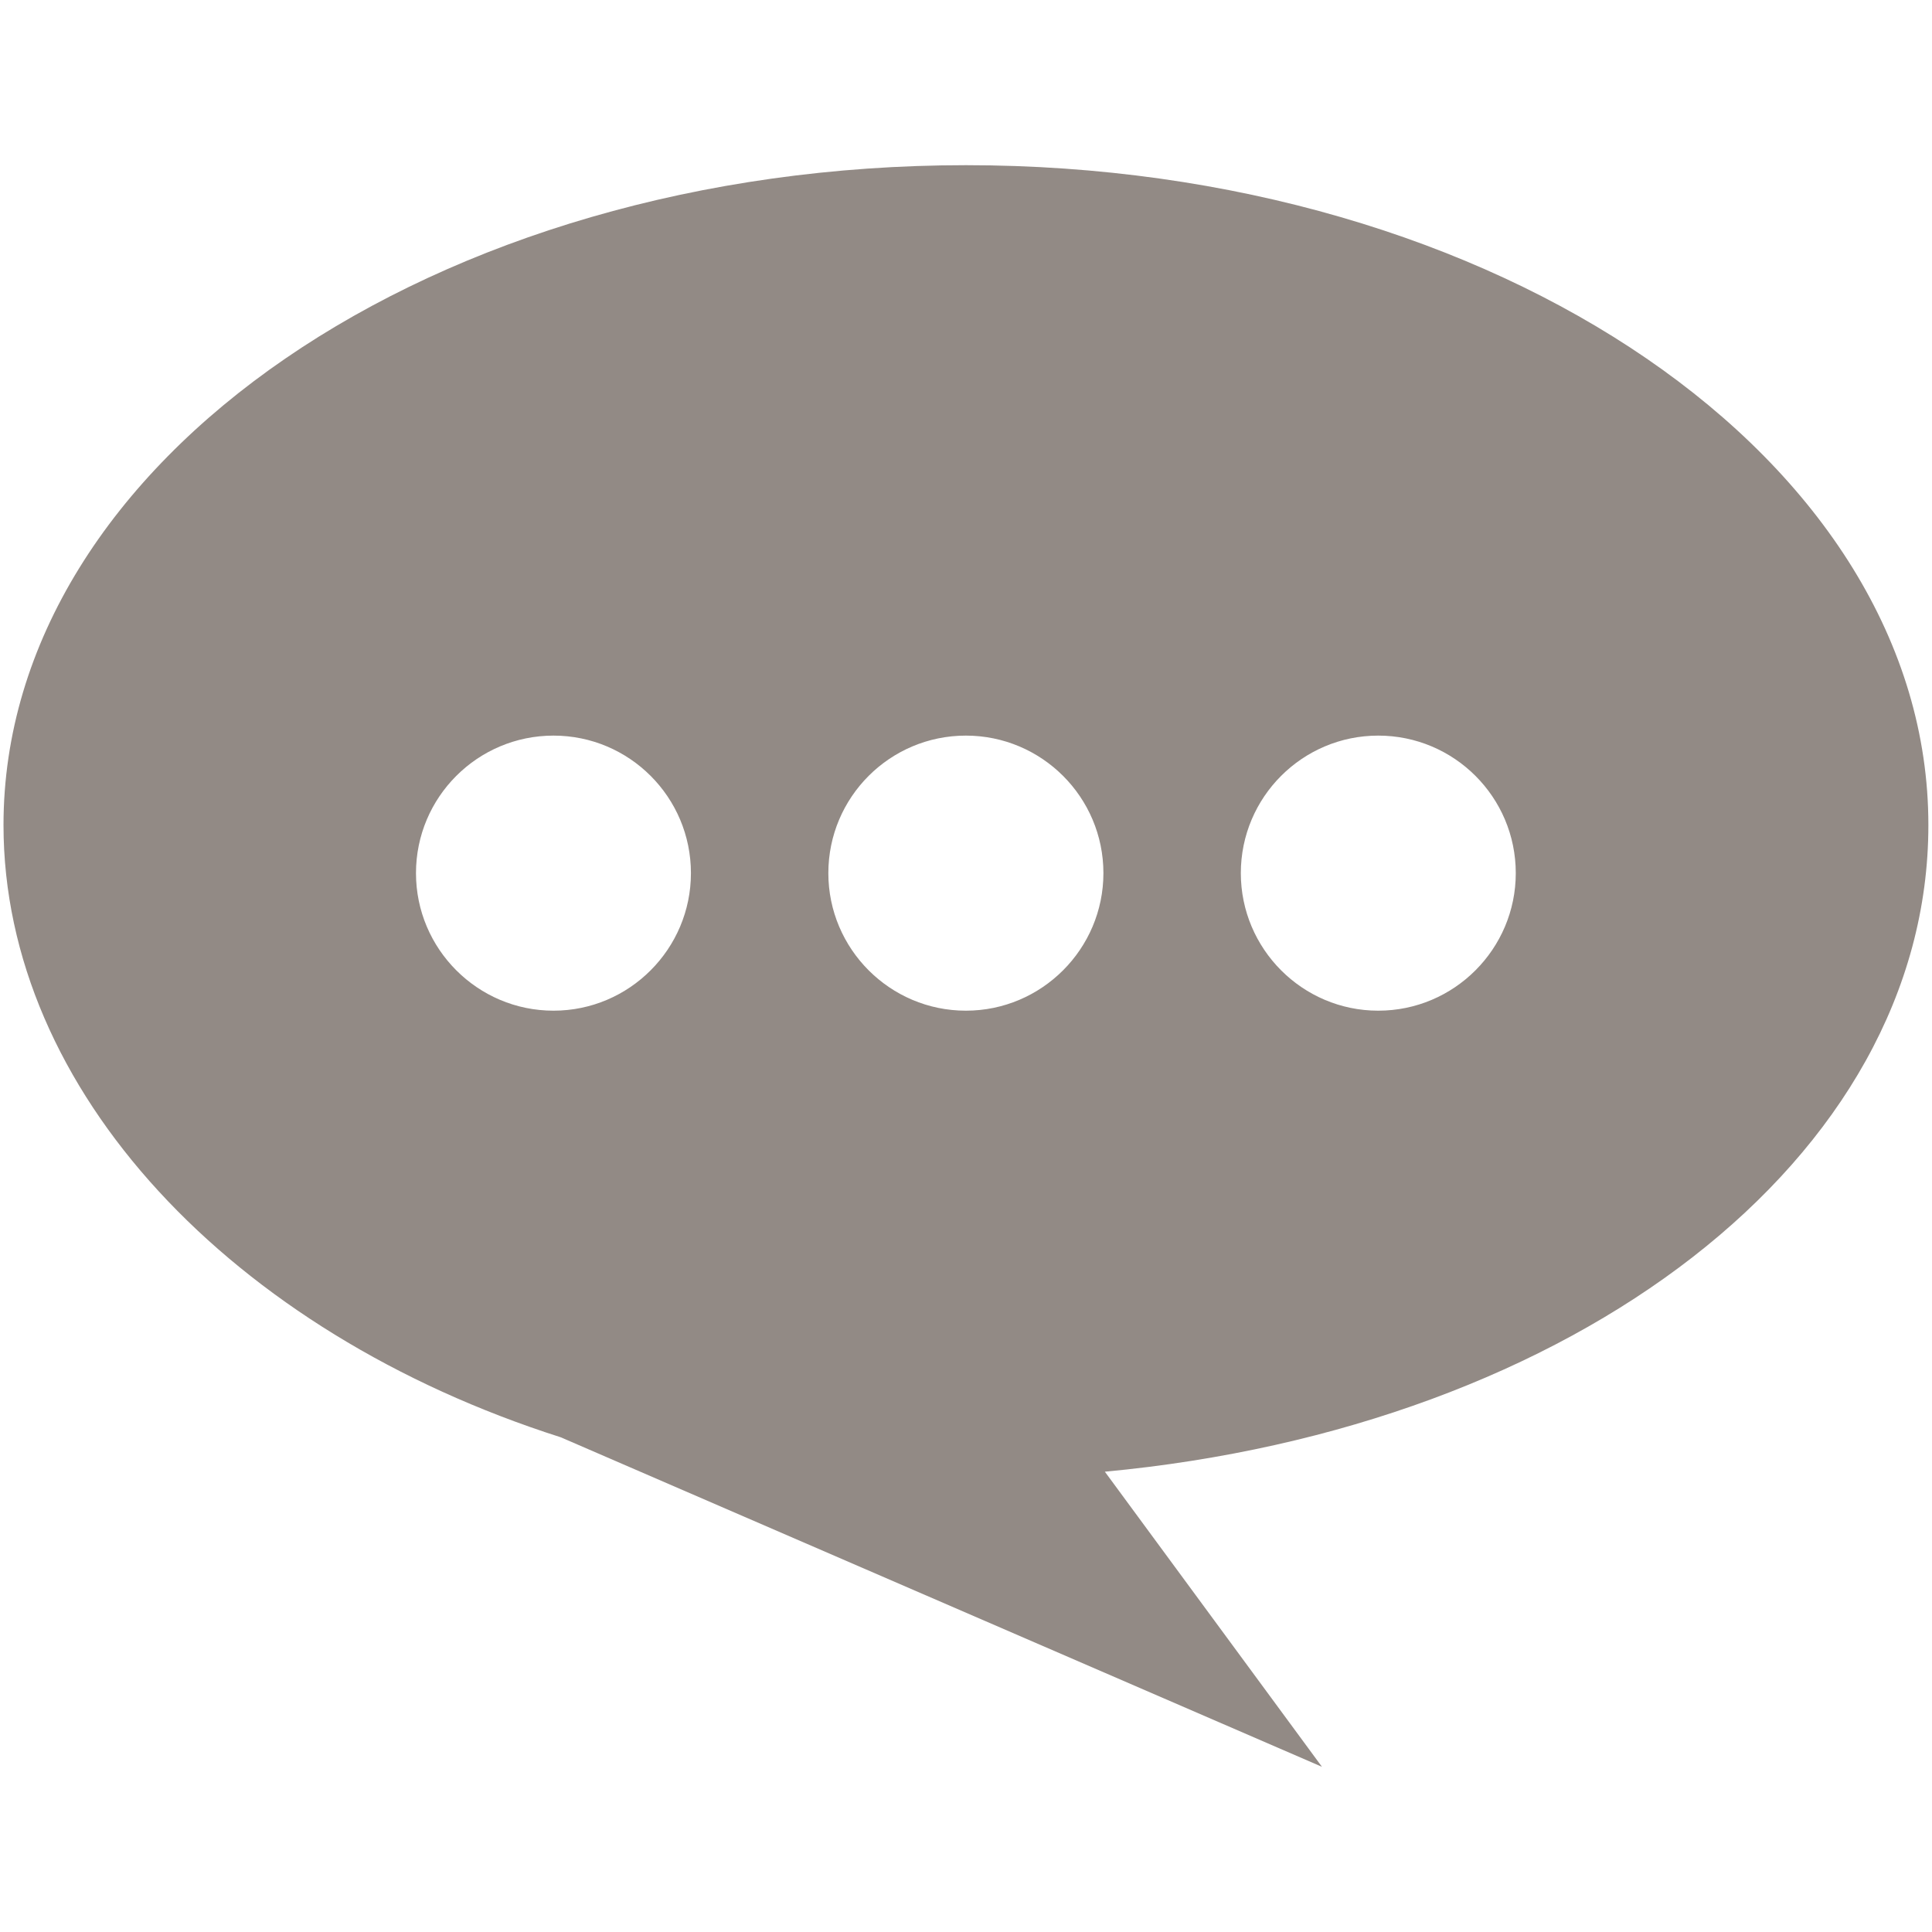 <?xml version="1.0" encoding="utf-8"?>
<!-- Generator: Adobe Illustrator 16.0.0, SVG Export Plug-In . SVG Version: 6.00 Build 0)  -->
<!DOCTYPE svg PUBLIC "-//W3C//DTD SVG 1.1//EN" "http://www.w3.org/Graphics/SVG/1.1/DTD/svg11.dtd">
<svg version="1.1" id="Layer_1" xmlns="http://www.w3.org/2000/svg" xmlns:xlink="http://www.w3.org/1999/xlink" x="0px" y="0px"
	 width="16px" height="16px" viewBox="0 0 16 16" enable-background="new 0 0 16 16" xml:space="preserve">
<g>
	<path fill="#928A85" d="M8,1.368c-4.402,0-7.971,2.447-7.971,5.465c0,2.196,1.889,4.201,4.615,5.07l6.304,2.729L9.15,12.188
		c3.888-0.364,6.82-2.59,6.82-5.355C15.971,3.815,12.401,1.368,8,1.368L8,1.368z M3.445,7.231c0-0.629,0.51-1.139,1.139-1.139
		c0.628,0,1.138,0.51,1.138,1.139c0,0.627-0.51,1.139-1.138,1.139C3.955,8.37,3.445,7.858,3.445,7.231z M6.86,7.231
		c0-0.629,0.51-1.139,1.139-1.139c0.628,0,1.139,0.51,1.139,1.139c0,0.627-0.511,1.139-1.139,1.139C7.37,8.37,6.86,7.858,6.86,7.231
		z M10.276,7.231c0-0.629,0.51-1.139,1.138-1.139c0.629,0,1.139,0.51,1.139,1.139c0,0.627-0.51,1.139-1.139,1.139
		C10.786,8.37,10.276,7.858,10.276,7.231z"/>
</g>
</svg>
